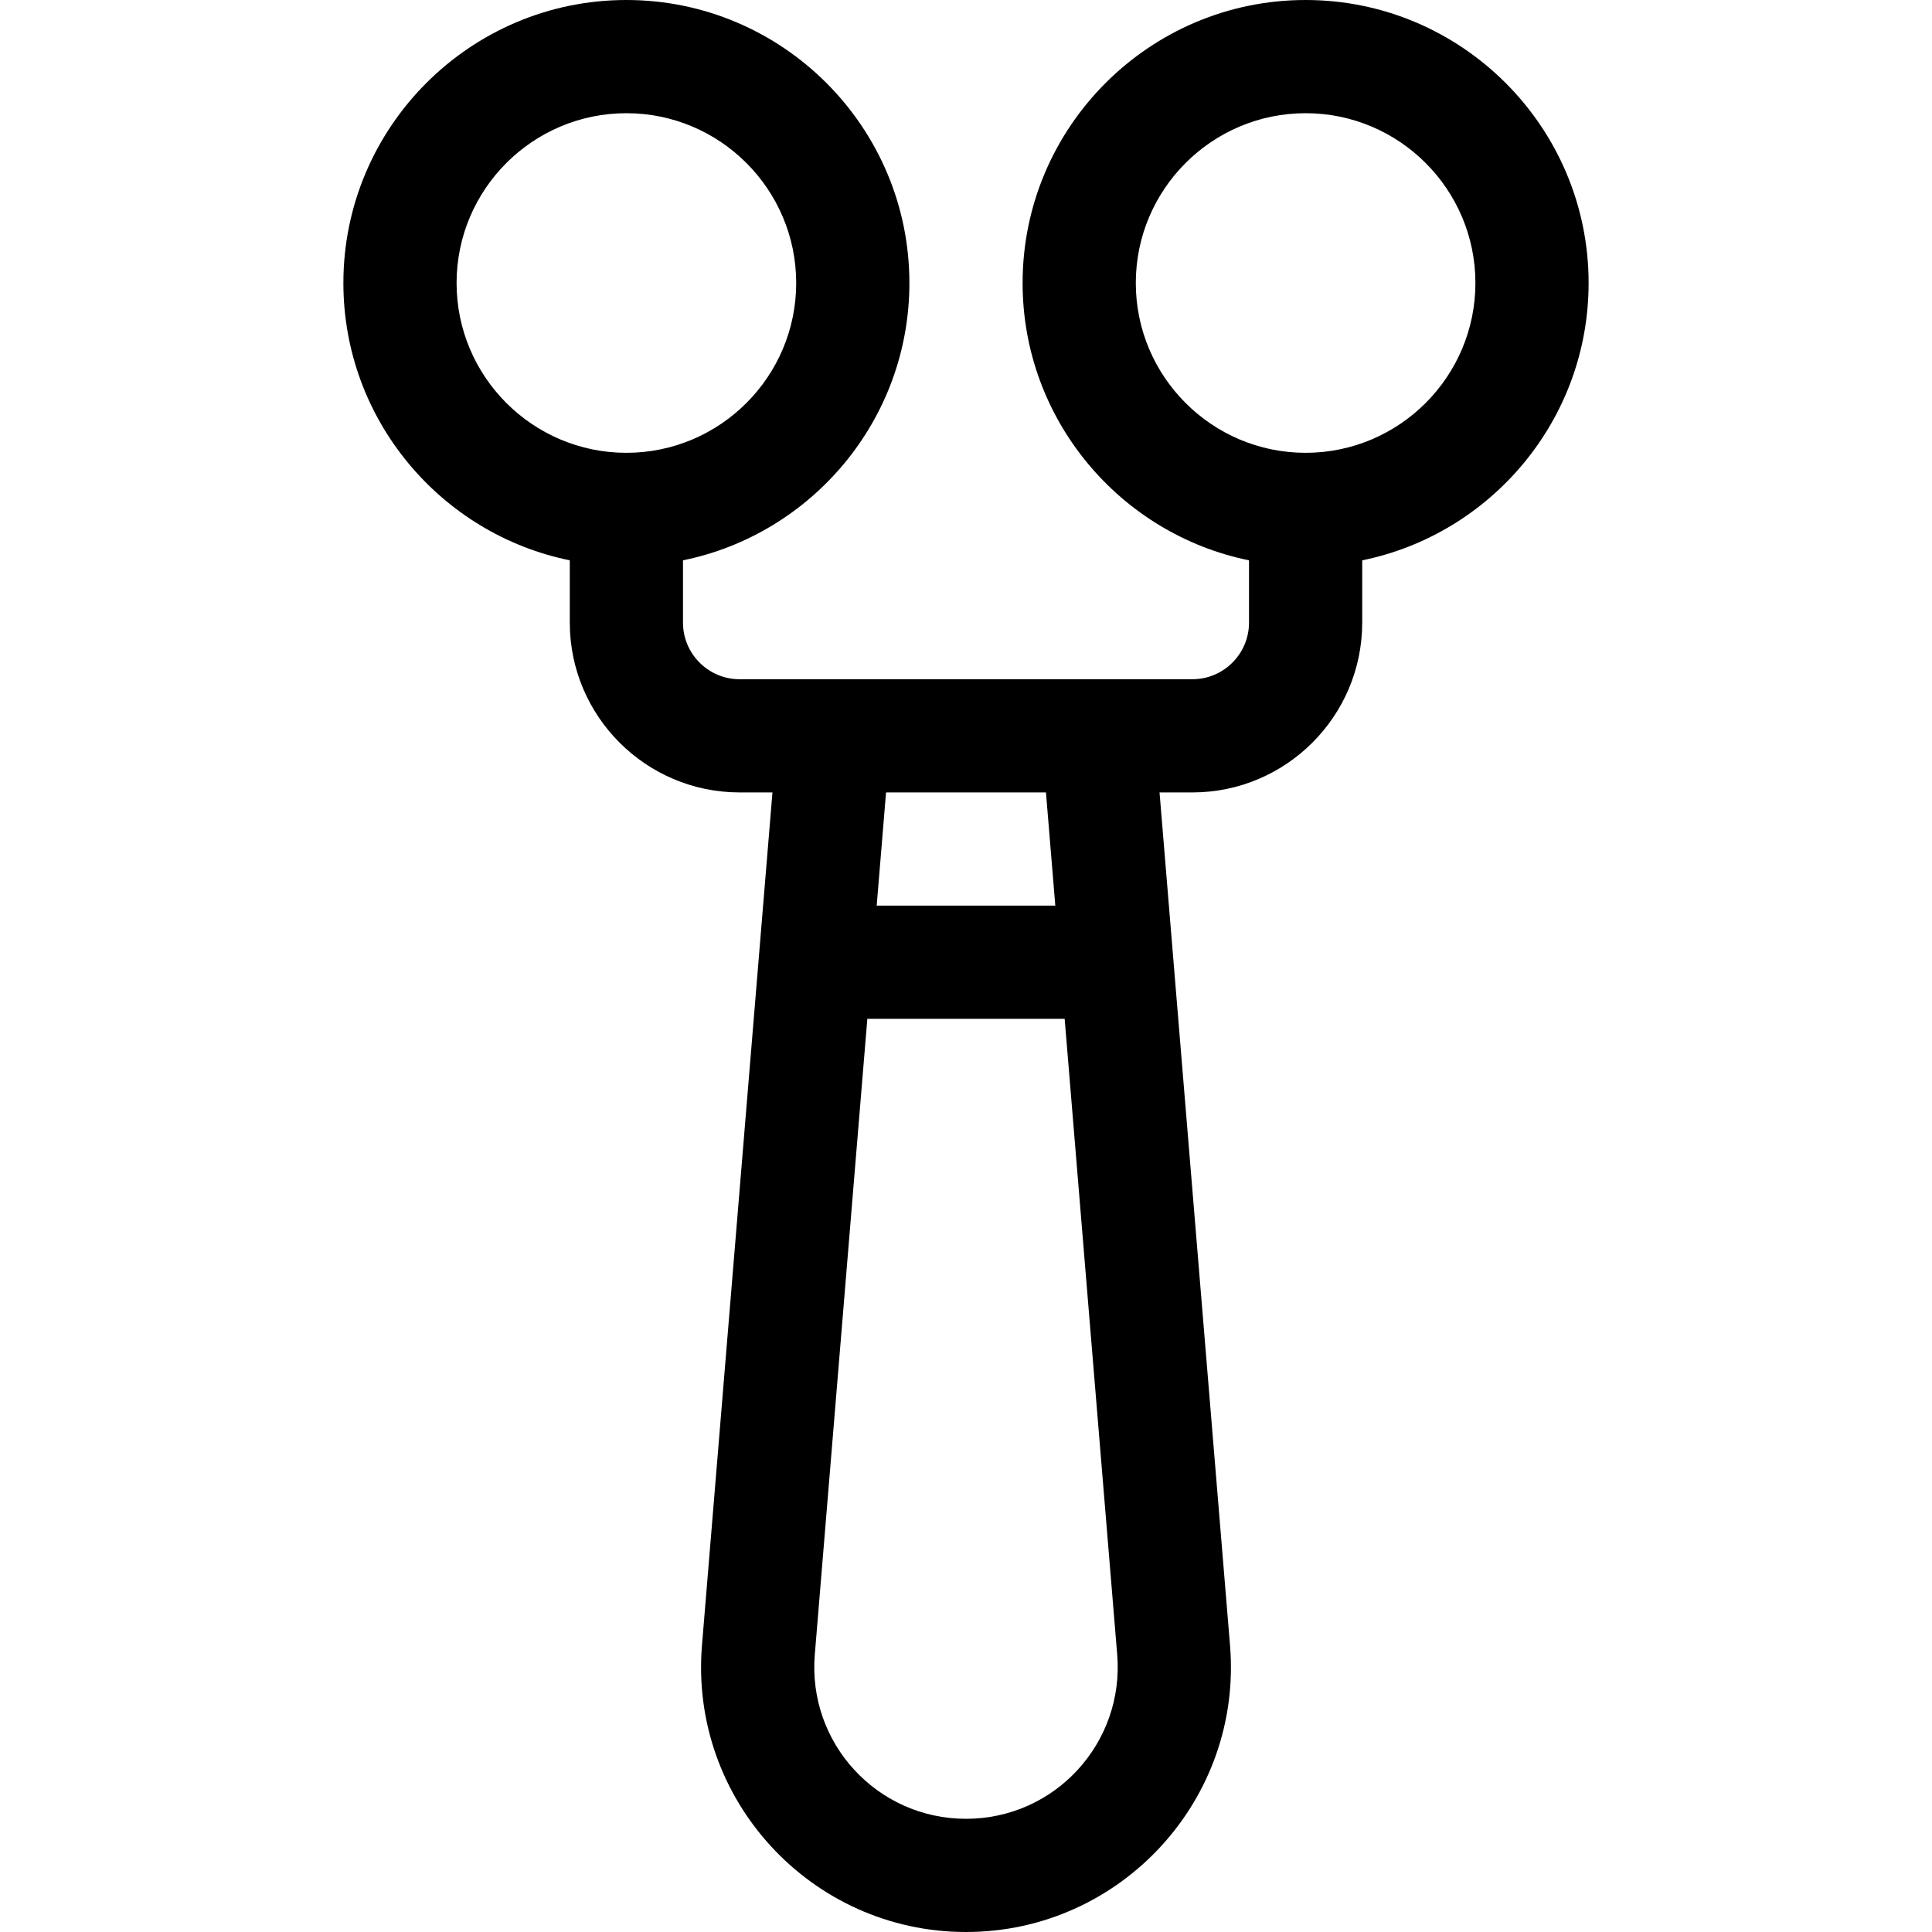 <svg id="Capa_1" enable-background="new 0 0 512 512" height="512" viewBox="0 0 512 512" width="512" xmlns="http://www.w3.org/2000/svg"><path d="m421 75c0-41.355-33.645-75-75-75s-75 33.645-75 75c0 36.219 25.808 66.522 60 73.491v16.509c0 8.271-6.729 15-15 15h-120c-8.271 0-15-6.729-15-15v-16.509c34.192-6.968 60-37.271 60-73.491 0-41.355-33.645-75-75-75s-75 33.645-75 75c0 36.219 25.808 66.522 60 73.491v16.509c0 24.813 20.187 45 45 45h8.709l-18.674 225.962c-3.409 40.898 28.933 76.038 69.965 76.038 41.025 0 73.374-35.138 69.966-76.028l-18.675-225.972h8.709c24.813 0 45-20.187 45-45v-16.509c34.192-6.969 60-37.272 60-73.491zm-300 0c0-24.813 20.187-45 45-45s45 20.187 45 45-20.187 45-45 45-45-20.187-45-45zm135 407c-23.564 0-42.025-20.074-40.068-43.557l13.921-168.443h52.294l13.922 168.454c1.944 23.332-16.385 43.546-40.069 43.546zm23.668-242h-47.335l2.479-30h42.377zm66.332-120c-24.813 0-45-20.187-45-45s20.187-45 45-45 45 20.187 45 45-20.187 45-45 45z"/></svg>